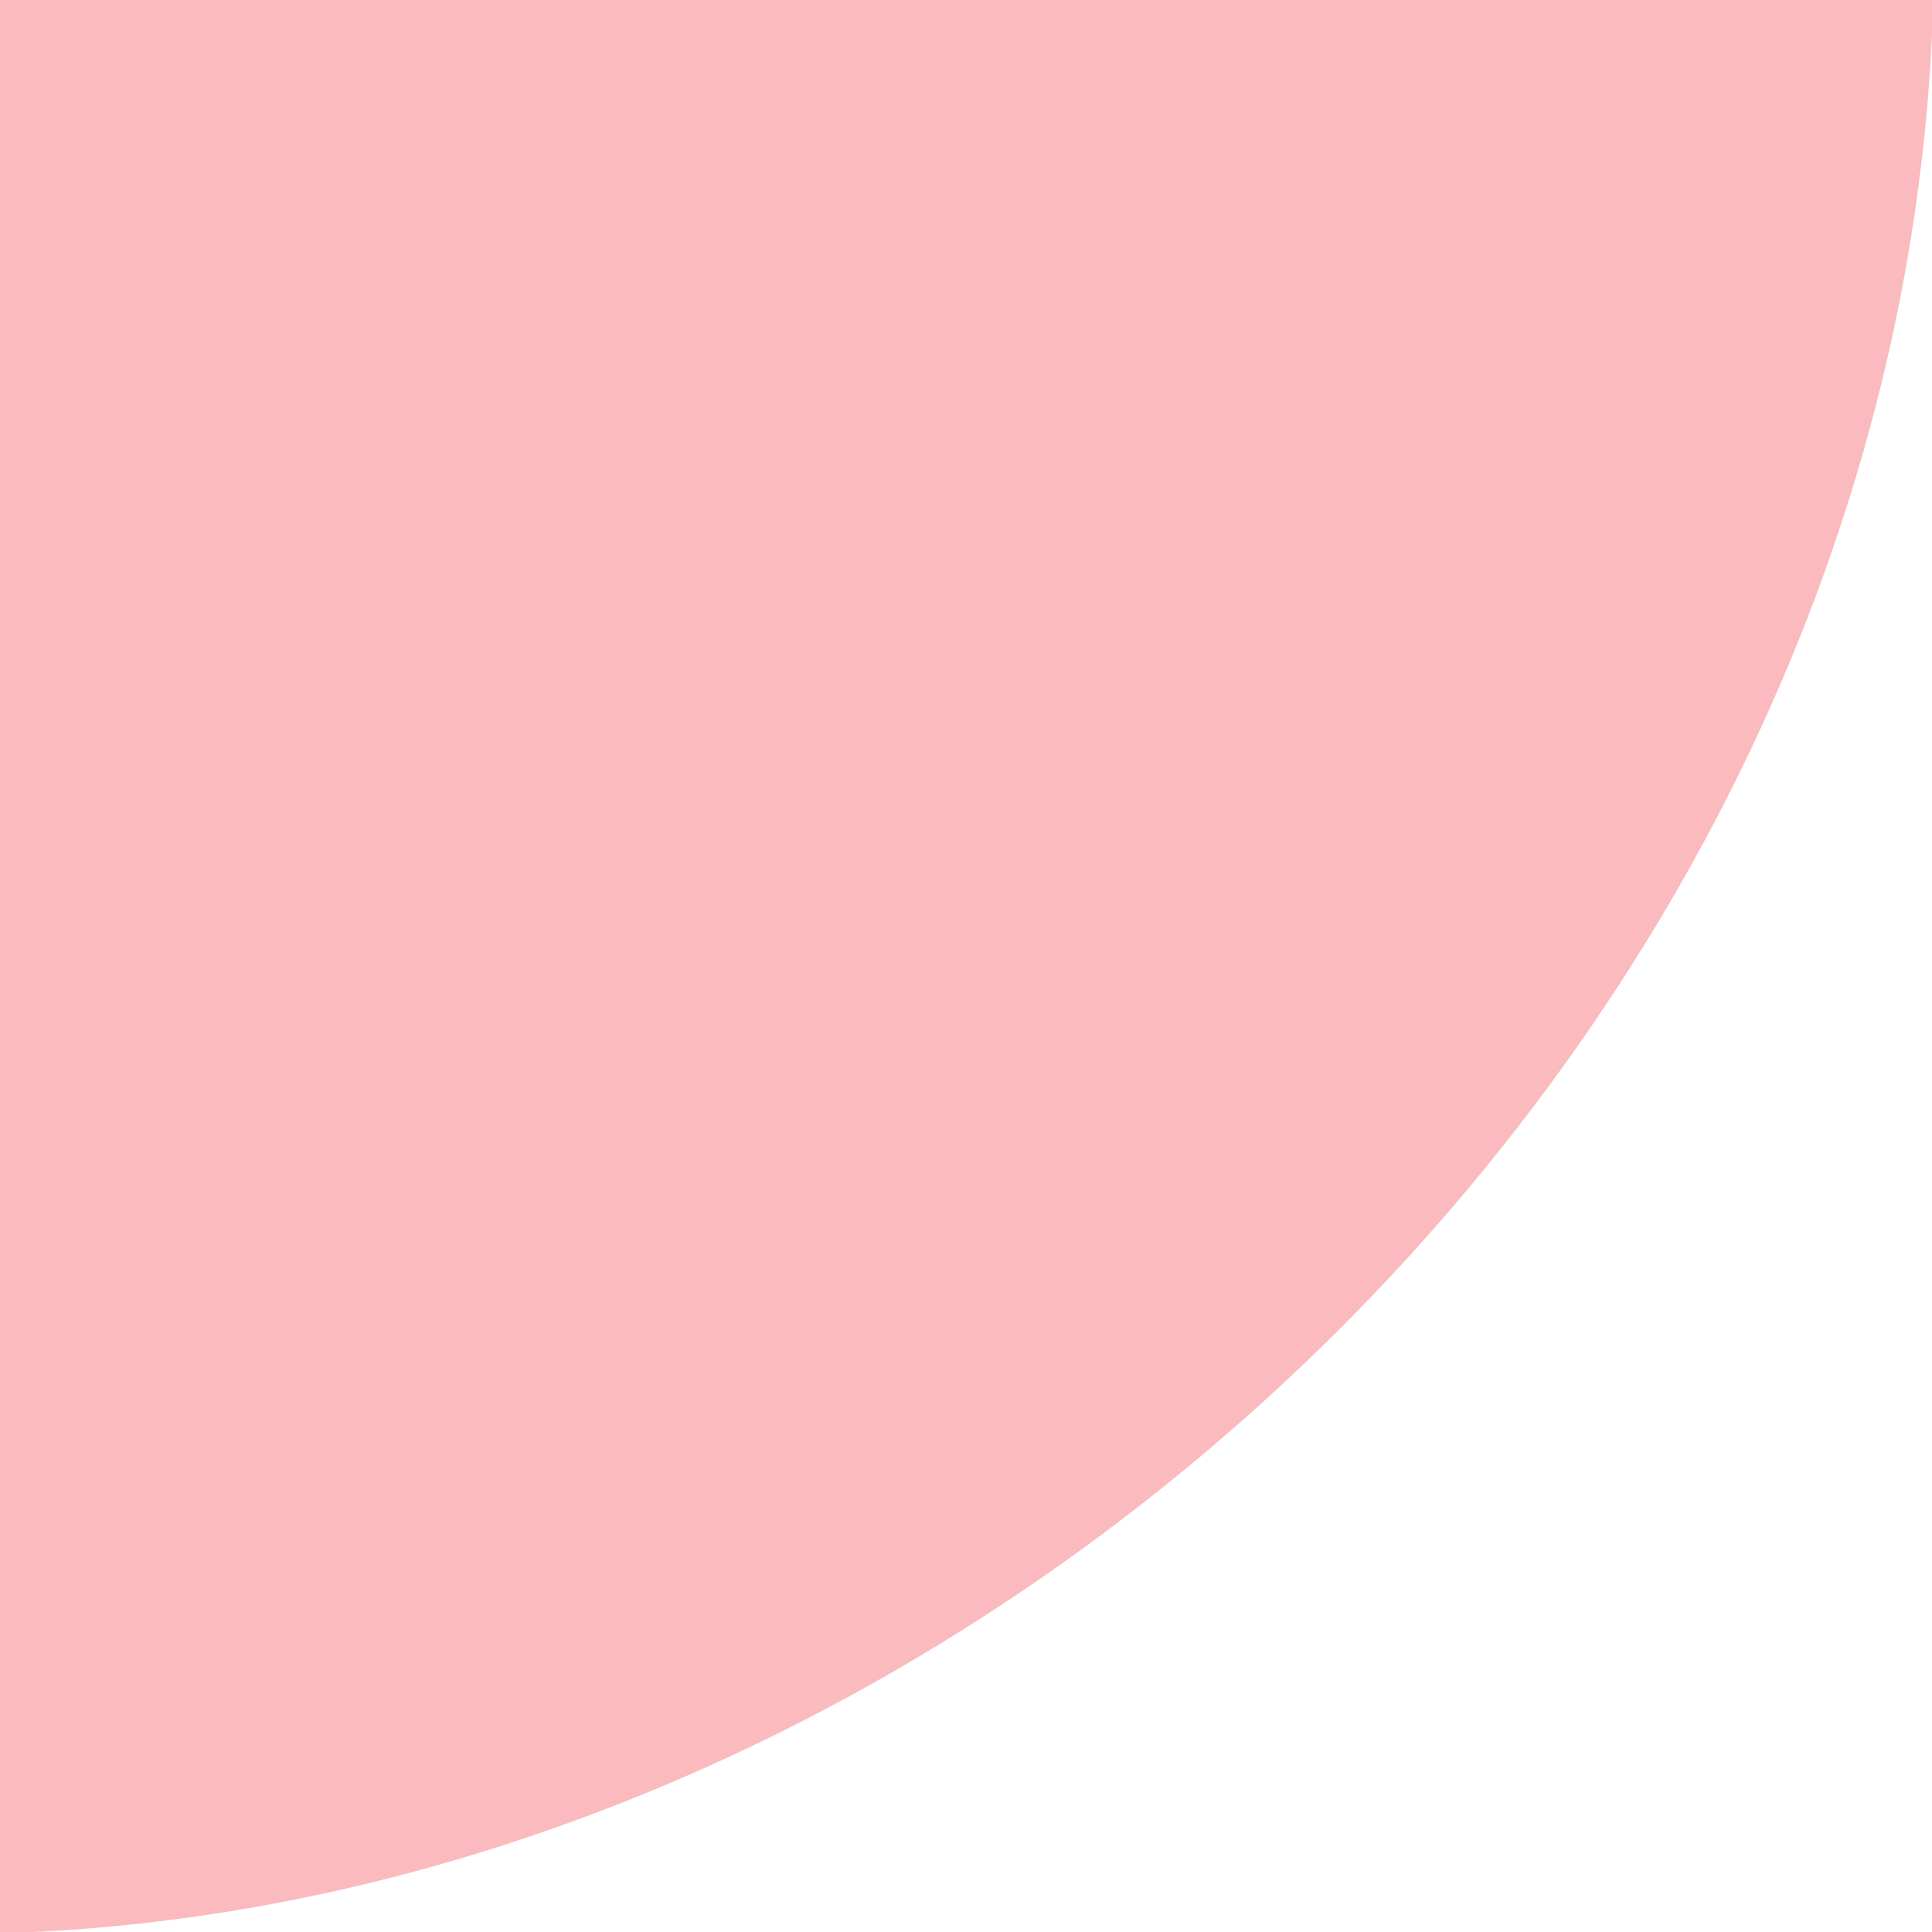<?xml version="1.0" encoding="UTF-8"?><!-- Created with Inkscape (http://www.inkscape.org/) --><svg xmlns:dc="http://purl.org/dc/elements/1.1/" xmlns:cc="http://creativecommons.org/ns#" xmlns:rdf="http://www.w3.org/1999/02/22-rdf-syntax-ns#" xmlns:svg="http://www.w3.org/2000/svg" xmlns="http://www.w3.org/2000/svg" xmlns:sodipodi="http://sodipodi.sourceforge.net/DTD/sodipodi-0.dtd" xmlns:inkscape="http://www.inkscape.org/namespaces/inkscape" width="8.858" height="8.858" id="svg2" version="1.1" inkscape:version="0.48.4 r9939" sodipodi:docname="corner_red_bottom_right_xi12539.svg">
  <rect width="100%" height="100%" fill="#808080" stroke="none"/>
  <defs id="defs4"/>
  <sodipodi:namedview id="base" pagecolor="#ffffff" bordercolor="#666666" borderopacity="1.0" inkscape:pageopacity="0.0" inkscape:pageshadow="2" inkscape:zoom="64" inkscape:cx="0.035363" inkscape:cy="5.2511113" inkscape:document-units="px" inkscape:current-layer="layer2" showgrid="false" showguides="true" inkscape:guide-bbox="true" fit-margin-top="0" fit-margin-left="0" fit-margin-right="0" fit-margin-bottom="0" inkscape:window-width="1612" inkscape:window-height="1031" inkscape:window-x="64" inkscape:window-y="-4" inkscape:window-maximized="1" units="mm">
    <sodipodi:guide orientation="1,0" position="168.175,73.185" id="guide3766"/>
    <sodipodi:guide orientation="0,1" position="1.342,8.855" id="guide3768"/>
    <sodipodi:guide orientation="1,0" position="0,10.18" id="guide3755"/>
    <sodipodi:guide orientation="0,1" position="61.662,168.114" id="guide3757"/>
    <sodipodi:guide orientation="0,1" position="-0.268,0" id="guide3759"/>
    <sodipodi:guide orientation="1,0" position="8.859,1.633" id="guide3761"/>
  </sodipodi:namedview>
  <g inkscape:groupmode="layer" id="layer1" inkscape:label="Layer#1" style="display:inline">
    <rect style="fill:#ffffff;fill-opacity:1;stroke:#030000;stroke-width:0.1;stroke-linejoin:round;stroke-miterlimit:4;stroke-opacity:1;stroke-dasharray:none" id="rect3768" width="10.544" height="11.139" x="-0.874" y="-1.141"/>
  </g>
  <g inkscape:groupmode="layer" id="layer2" inkscape:label="Layer" transform="translate(-258.967,-610.617)" style="display:inline">
    <path style="fill:#fbbabd;fill-opacity:1;stroke:#000000;stroke-width:1px;stroke-linecap:butt;stroke-linejoin:miter;stroke-opacity:0" d="m 267.834,610.308 c 0.047,5.027 -4.484,9.196 -9.122,9.176 l 0,-9.176 z" id="path2992" inkscape:connector-curvature="0" sodipodi:nodetypes="cccc"/>
  </g>
</svg>